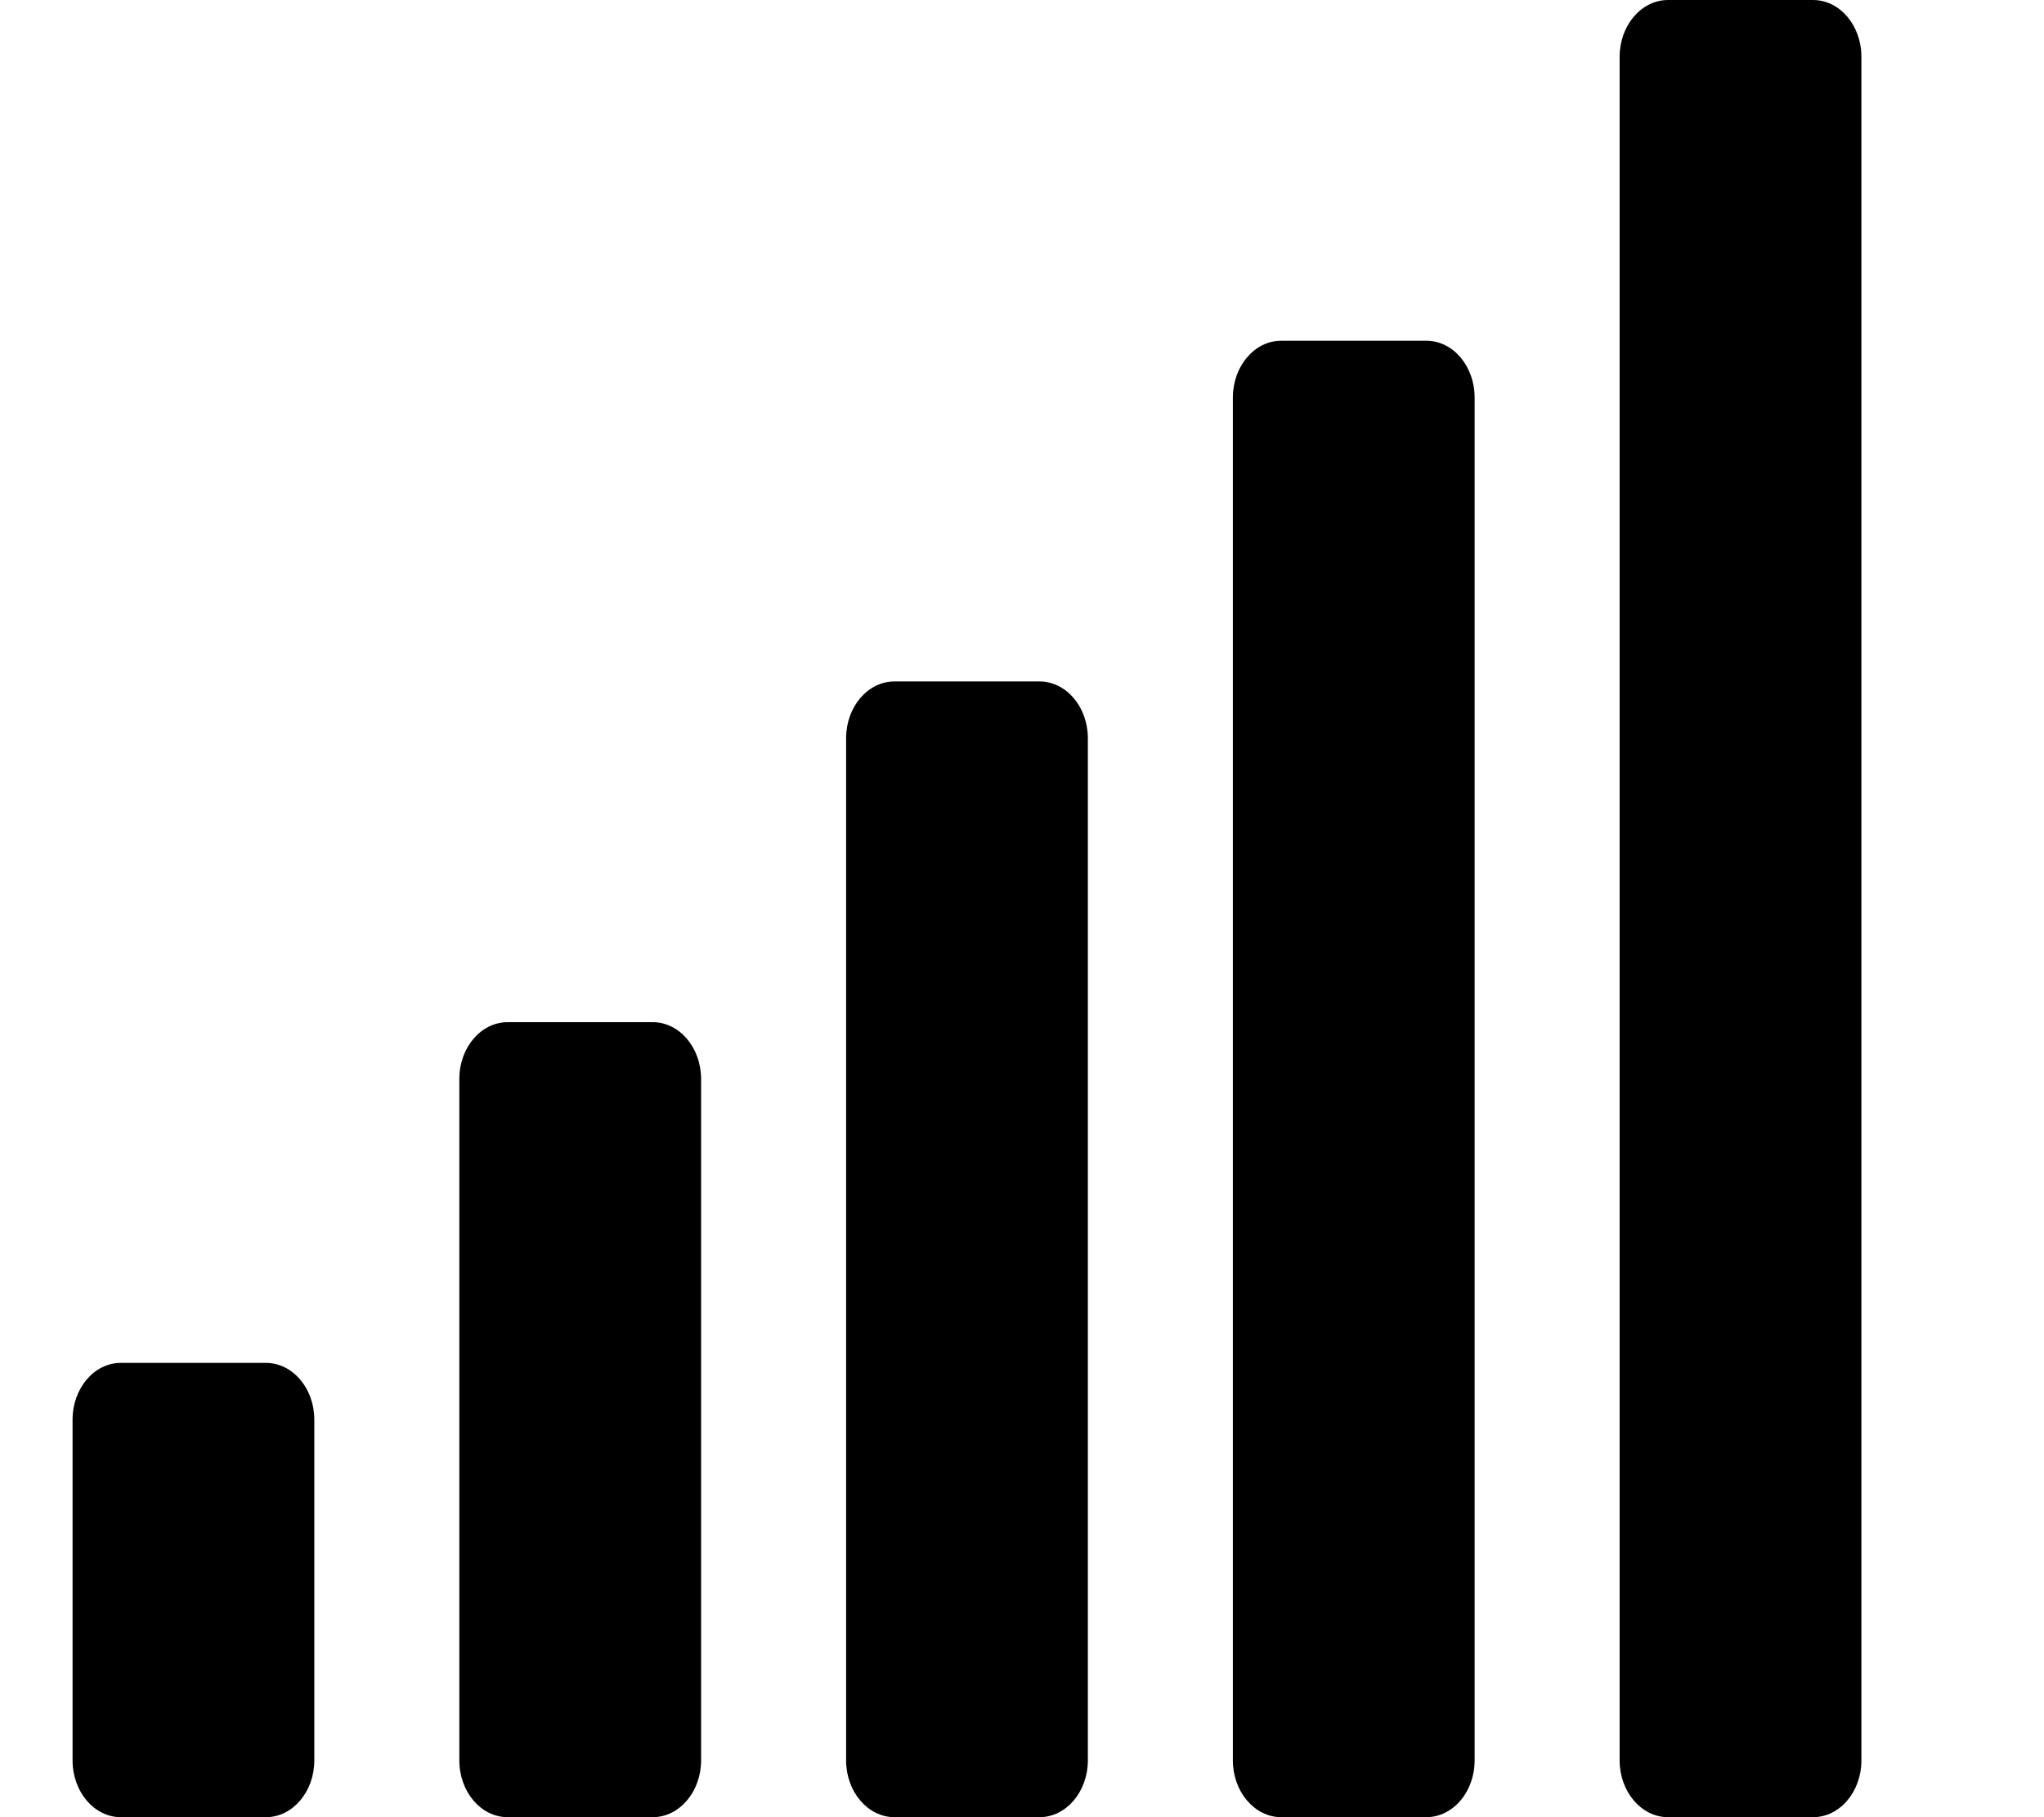 <svg width="18" height="16" viewBox="0 0 18 16" fill="none" xmlns="http://www.w3.org/2000/svg">
<path d="M5.748 9H4.471C4.235 9 4.045 9.224 4.045 9.5V15.5C4.045 15.776 4.235 16 4.471 16H5.748C5.983 16 6.174 15.776 6.174 15.5V9.5C6.174 9.224 5.983 9 5.748 9ZM2.342 12H1.064C0.829 12 0.639 12.224 0.639 12.5V15.5C0.639 15.776 0.829 16 1.064 16H2.342C2.577 16 2.768 15.776 2.768 15.5V12.5C2.768 12.224 2.577 12 2.342 12ZM9.154 6H7.877C7.642 6 7.451 6.224 7.451 6.5V15.5C7.451 15.776 7.642 16 7.877 16H9.154C9.389 16 9.58 15.776 9.58 15.5V6.5C9.58 6.224 9.389 6 9.154 6ZM12.56 3H11.283C11.048 3 10.857 3.224 10.857 3.5V15.5C10.857 15.776 11.048 16 11.283 16H12.56C12.796 16 12.986 15.776 12.986 15.5V3.5C12.986 3.224 12.796 3 12.56 3ZM15.966 0H14.689C14.454 0 14.263 0.224 14.263 0.5V15.5C14.263 15.776 14.454 16 14.689 16H15.966C16.202 16 16.392 15.776 16.392 15.5V0.5C16.392 0.224 16.202 0 15.966 0Z" fill="black"/>
</svg>
